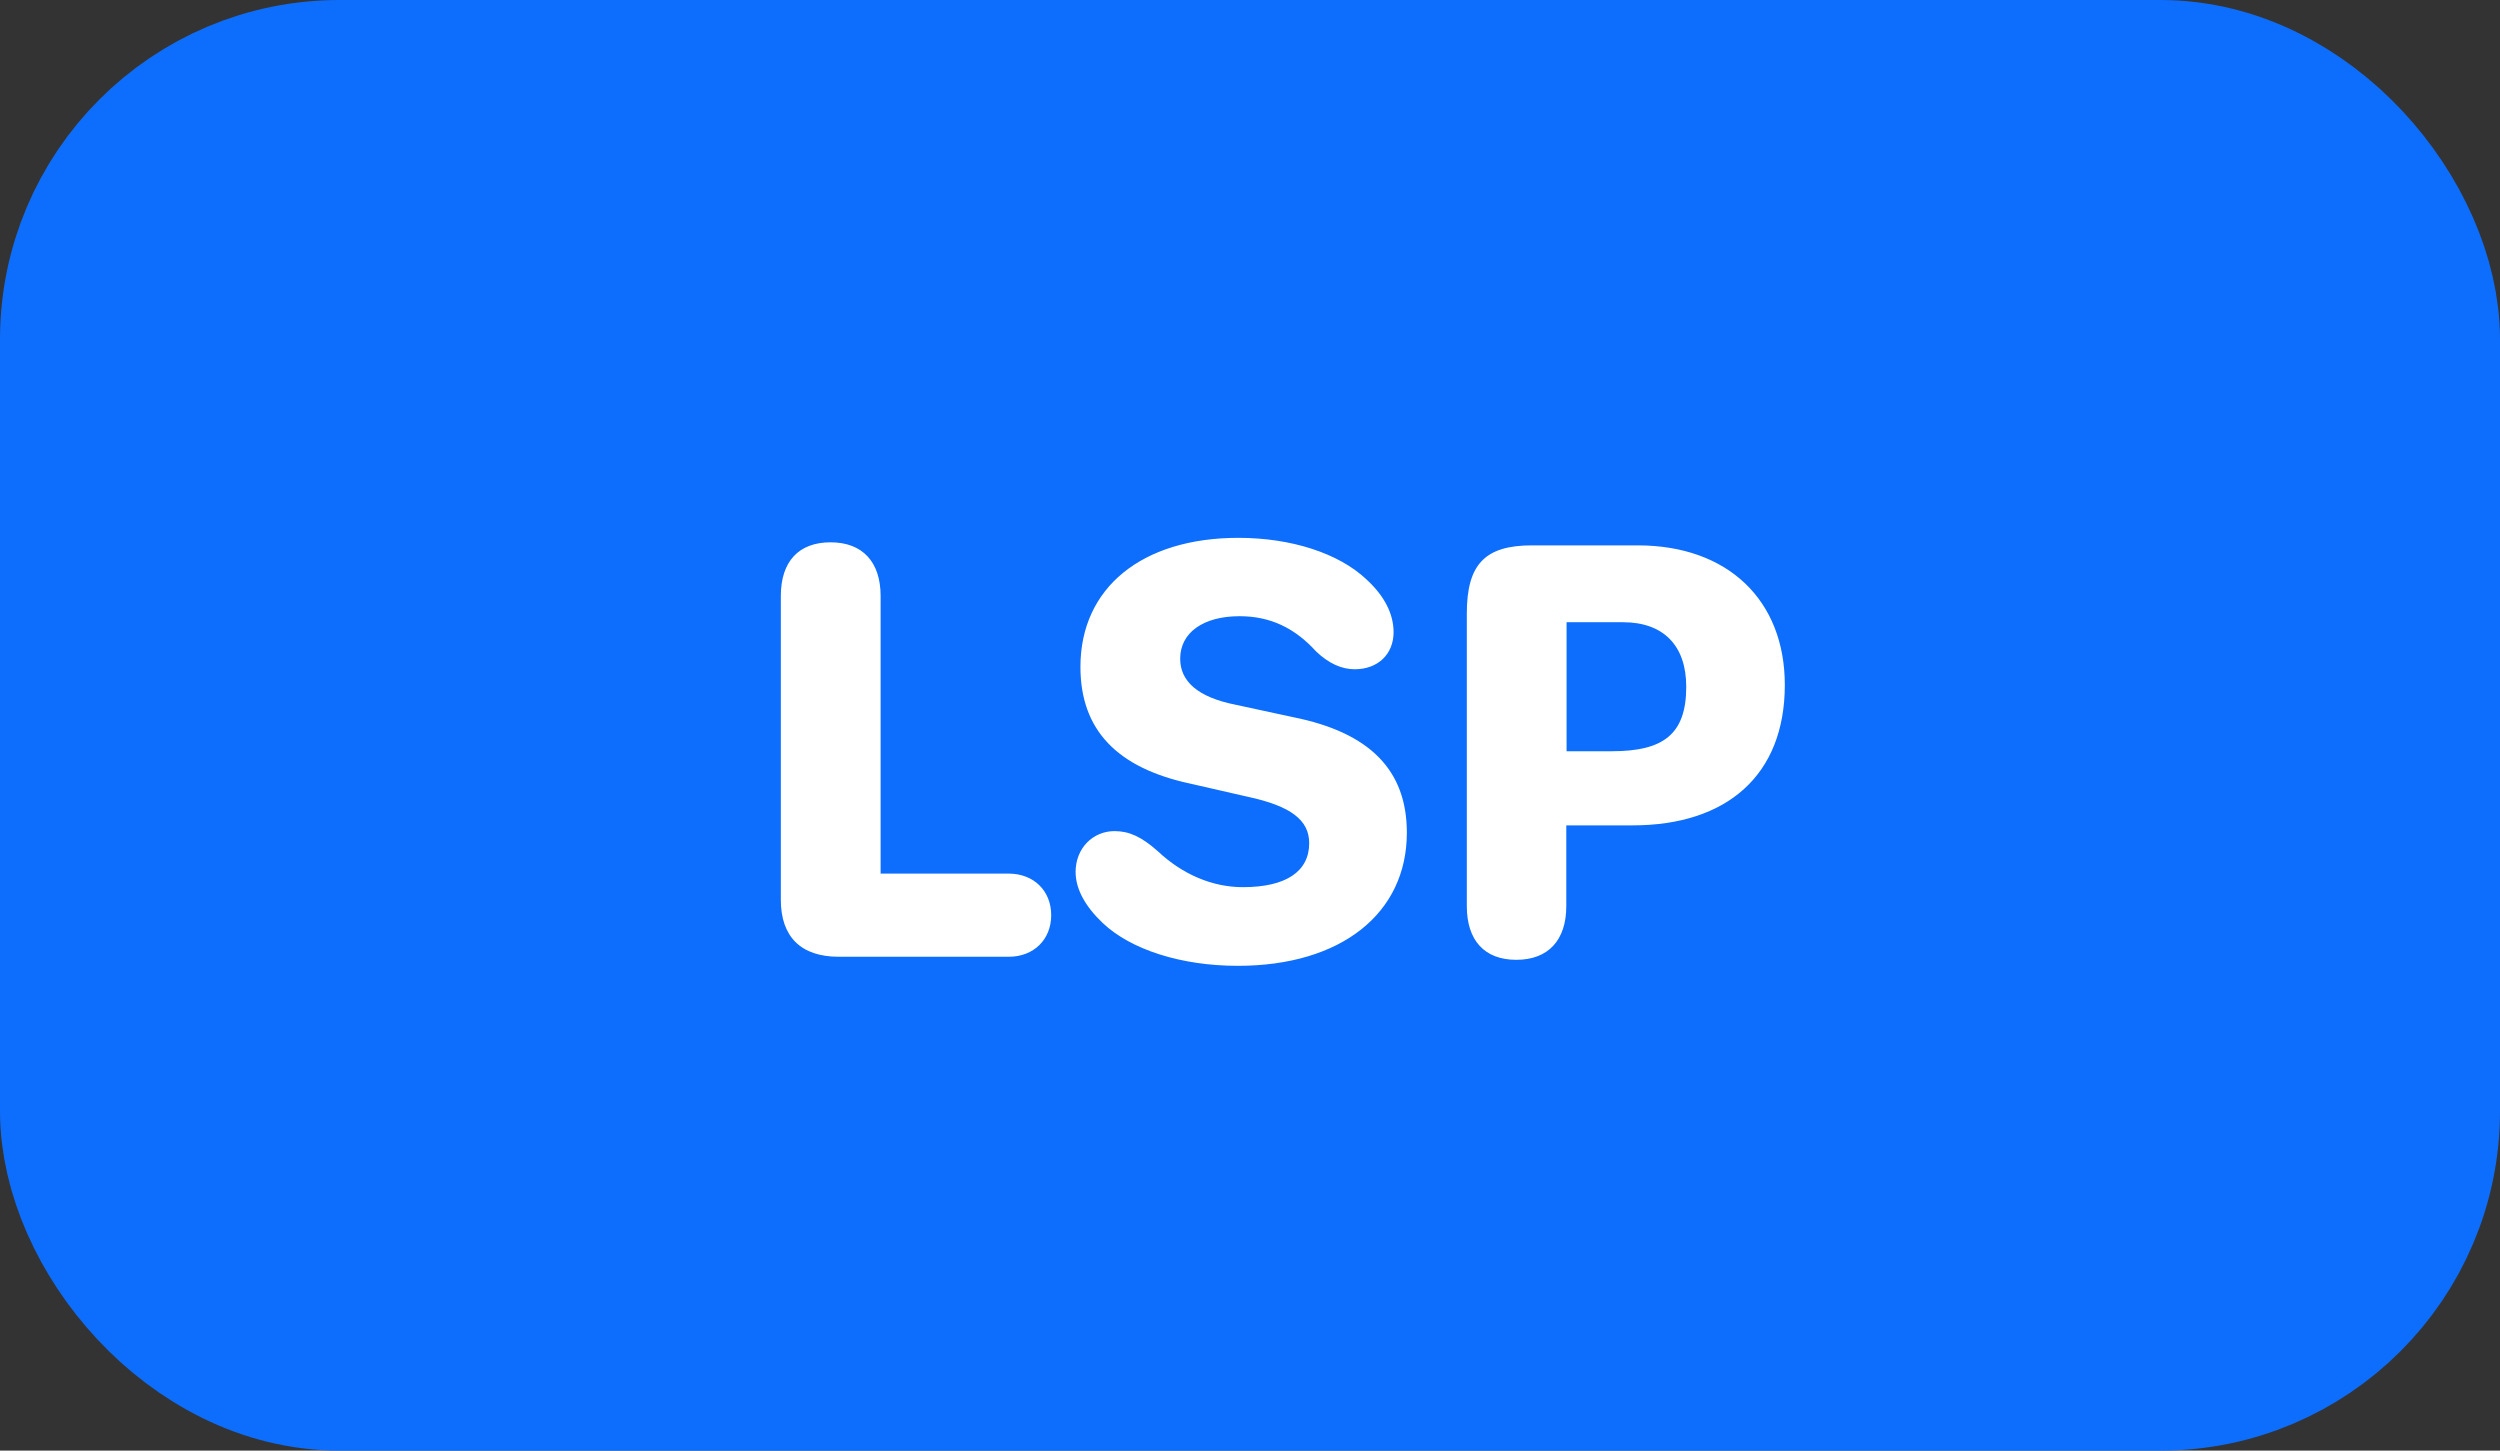 <svg xmlns="http://www.w3.org/2000/svg" width="81" height="47"><rect width="100%" height="100%" fill="#333333" stroke="none"/><g fill="none" fill-rule="evenodd" transform="translate(6 6)"><rect width="75" height="41" x="-3" y="-3" fill="#0D6EFD" stroke="#0D6EFD" stroke-width="6" rx="8"/><g fill="#FFF" fill-rule="nonzero"><path d="M28.059 23.652c0-.79-.567-1.347-1.377-1.347h-4.15V13.31c0-1.104-.587-1.739-1.622-1.739-1.035 0-1.611.625-1.611 1.739v9.843c0 1.201.654 1.846 1.875 1.846h5.508c.81 0 1.377-.557 1.377-1.348ZM28.85 22.256c0 .547.312 1.113.879 1.65.908.86 2.539 1.387 4.375 1.387 3.34 0 5.478-1.69 5.478-4.316 0-2.022-1.201-3.243-3.682-3.74l-1.855-.401c-1.24-.244-1.807-.762-1.807-1.494 0-.84.742-1.377 1.924-1.377 1.006 0 1.797.39 2.48 1.142.41.391.83.577 1.25.577.753 0 1.26-.489 1.26-1.202 0-.595-.302-1.181-.879-1.709-.898-.85-2.441-1.347-4.15-1.347-3.125 0-5.117 1.62-5.117 4.18 0 2.04 1.181 3.28 3.584 3.789l1.836.42c1.406.302 1.992.761 1.992 1.503 0 .918-.752 1.426-2.148 1.426-.987 0-1.954-.41-2.754-1.162-.537-.478-.938-.654-1.407-.654-.693 0-1.26.547-1.26 1.328ZM43.127 25.098c1.035 0 1.621-.635 1.621-1.739v-2.617h2.148c3.057 0 4.932-1.63 4.932-4.55 0-2.745-1.846-4.522-4.766-4.522h-3.427c-1.524 0-2.11.615-2.11 2.207v9.482c0 1.114.577 1.739 1.602 1.739Zm1.63-6.758v-4.18h1.827c1.318 0 2.05.762 2.05 2.09 0 1.543-.741 2.09-2.411 2.09h-1.465Z"/></g></g></svg>